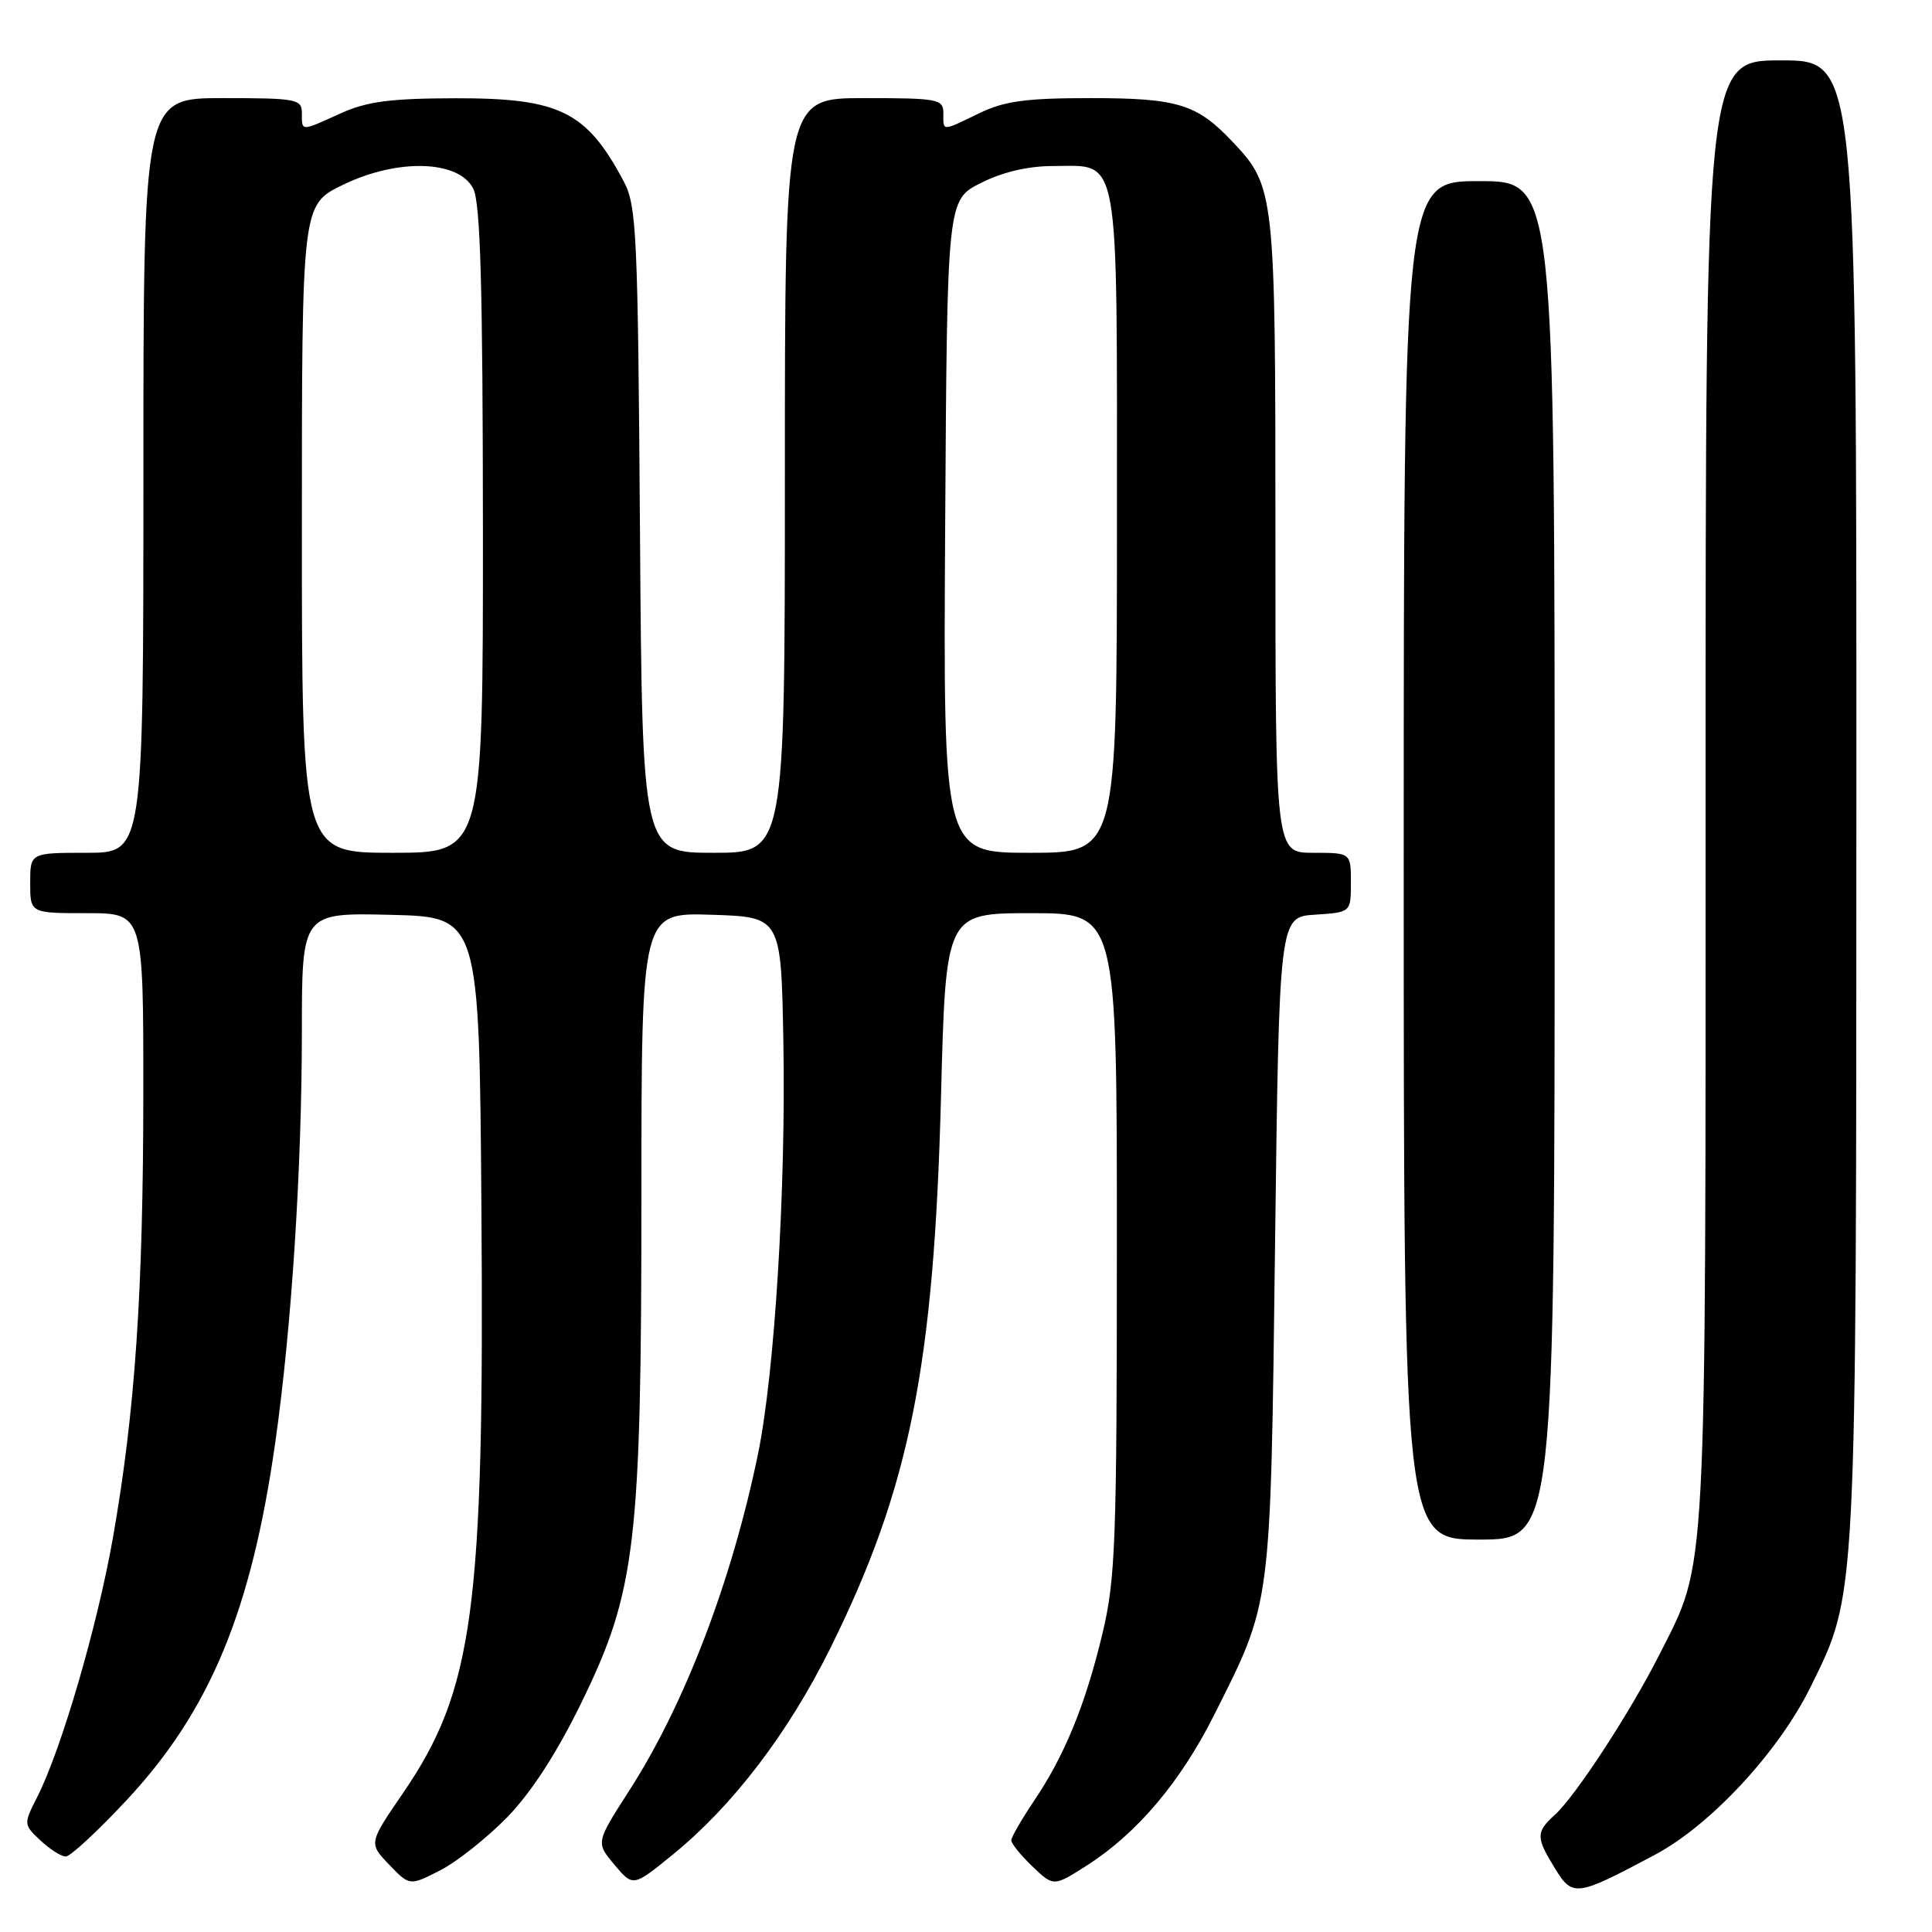<?xml version="1.0" encoding="UTF-8" standalone="no"?>
<!DOCTYPE svg PUBLIC "-//W3C//DTD SVG 1.1//EN" "http://www.w3.org/Graphics/SVG/1.1/DTD/svg11.dtd" >
<svg xmlns="http://www.w3.org/2000/svg" xmlns:xlink="http://www.w3.org/1999/xlink" version="1.1" viewBox="0 0 256 256">
 <g >
 <path fill="currentColor"
d=" M 219.30 245.76 C 226.68 241.83 235.68 232.12 239.90 223.55 C 246.07 211.01 245.96 213.13 245.98 105.75 C 246.00 8.00 246.00 8.00 236.00 8.00 C 226.00 8.00 226.00 8.00 226.00 104.79 C 226.00 211.08 226.24 206.64 219.88 219.24 C 216.03 226.86 208.77 237.99 206.03 240.47 C 203.50 242.76 203.50 243.46 206.05 247.59 C 208.40 251.39 208.85 251.33 219.30 245.76 Z  M 67.20 240.80 C 70.39 237.52 73.76 232.32 77.02 225.65 C 84.26 210.83 84.99 204.65 84.99 158.21 C 85.00 120.92 85.00 120.92 94.25 121.21 C 103.50 121.50 103.50 121.50 103.80 138.00 C 104.15 157.60 102.65 181.95 100.43 192.71 C 96.94 209.60 90.69 225.92 83.34 237.32 C 78.95 244.15 78.95 244.15 81.42 247.09 C 83.89 250.03 83.89 250.03 89.20 245.70 C 97.11 239.25 104.40 229.70 109.97 218.50 C 120.52 197.24 123.76 181.13 124.69 145.25 C 125.32 121.00 125.32 121.00 136.66 121.00 C 148.00 121.00 148.00 121.00 147.99 164.75 C 147.99 204.43 147.81 209.24 146.07 216.50 C 143.80 225.95 141.06 232.64 136.97 238.69 C 135.34 241.12 134.00 243.44 134.00 243.86 C 134.00 244.28 135.26 245.83 136.80 247.31 C 139.61 250.00 139.61 250.00 144.05 247.16 C 150.63 242.96 156.41 236.14 160.84 227.32 C 168.53 212.03 168.34 213.46 168.95 165.00 C 169.50 121.50 169.50 121.50 174.25 121.20 C 179.00 120.89 179.00 120.89 179.00 116.95 C 179.00 113.00 179.00 113.00 174.00 113.00 C 169.00 113.00 169.00 113.00 169.00 70.97 C 169.00 25.17 168.95 24.72 163.20 18.66 C 158.56 13.78 155.99 13.00 144.50 13.00 C 135.95 13.00 133.10 13.39 129.76 15.00 C 124.72 17.44 125.00 17.44 125.00 15.00 C 125.00 13.13 124.33 13.00 114.50 13.00 C 104.00 13.00 104.00 13.00 104.00 63.00 C 104.00 113.00 104.00 113.00 94.55 113.00 C 85.10 113.00 85.10 113.00 84.80 70.25 C 84.52 30.77 84.36 27.23 82.63 24.00 C 77.70 14.74 74.14 12.99 60.30 13.02 C 51.71 13.04 48.61 13.45 45.14 15.02 C 39.81 17.44 40.00 17.44 40.00 15.00 C 40.00 13.13 39.33 13.00 29.50 13.00 C 19.00 13.00 19.00 13.00 19.00 63.00 C 19.00 113.00 19.00 113.00 11.50 113.00 C 4.00 113.00 4.00 113.00 4.00 117.00 C 4.00 121.00 4.00 121.00 11.50 121.00 C 19.00 121.00 19.00 121.00 18.99 144.75 C 18.98 171.26 17.90 187.06 14.96 203.78 C 12.90 215.47 8.13 231.82 4.93 238.12 C 3.11 241.71 3.11 241.75 5.36 243.87 C 6.61 245.04 8.12 246.00 8.72 246.00 C 9.31 246.00 12.93 242.65 16.75 238.56 C 27.82 226.70 33.31 213.50 36.49 191.03 C 38.64 175.86 39.99 154.87 40.00 136.72 C 40.00 120.94 40.00 120.94 51.75 121.22 C 63.50 121.50 63.50 121.50 63.79 160.00 C 64.19 213.28 62.76 223.92 53.39 237.61 C 48.85 244.24 48.85 244.24 51.56 247.07 C 54.28 249.90 54.28 249.90 58.31 247.84 C 60.52 246.71 64.52 243.54 67.20 240.80 Z  M 206.00 114.00 C 206.00 24.00 206.00 24.00 196.00 24.00 C 186.00 24.00 186.00 24.00 186.00 114.00 C 186.00 204.00 186.00 204.00 196.00 204.00 C 206.00 204.00 206.00 204.00 206.00 114.00 Z  M 40.00 70.07 C 40.00 27.15 40.00 27.15 45.38 24.52 C 52.63 20.97 60.79 21.19 62.71 25.00 C 63.66 26.89 63.97 37.89 63.99 70.25 C 64.00 113.00 64.00 113.00 52.00 113.00 C 40.00 113.00 40.00 113.00 40.00 70.07 Z  M 125.24 69.75 C 125.50 26.50 125.50 26.50 129.96 24.25 C 132.86 22.79 136.22 22.00 139.56 22.00 C 148.48 22.00 148.00 19.30 148.00 69.33 C 148.00 113.00 148.00 113.00 136.49 113.00 C 124.98 113.00 124.98 113.00 125.24 69.75 Z "/>
</g>
</svg>
